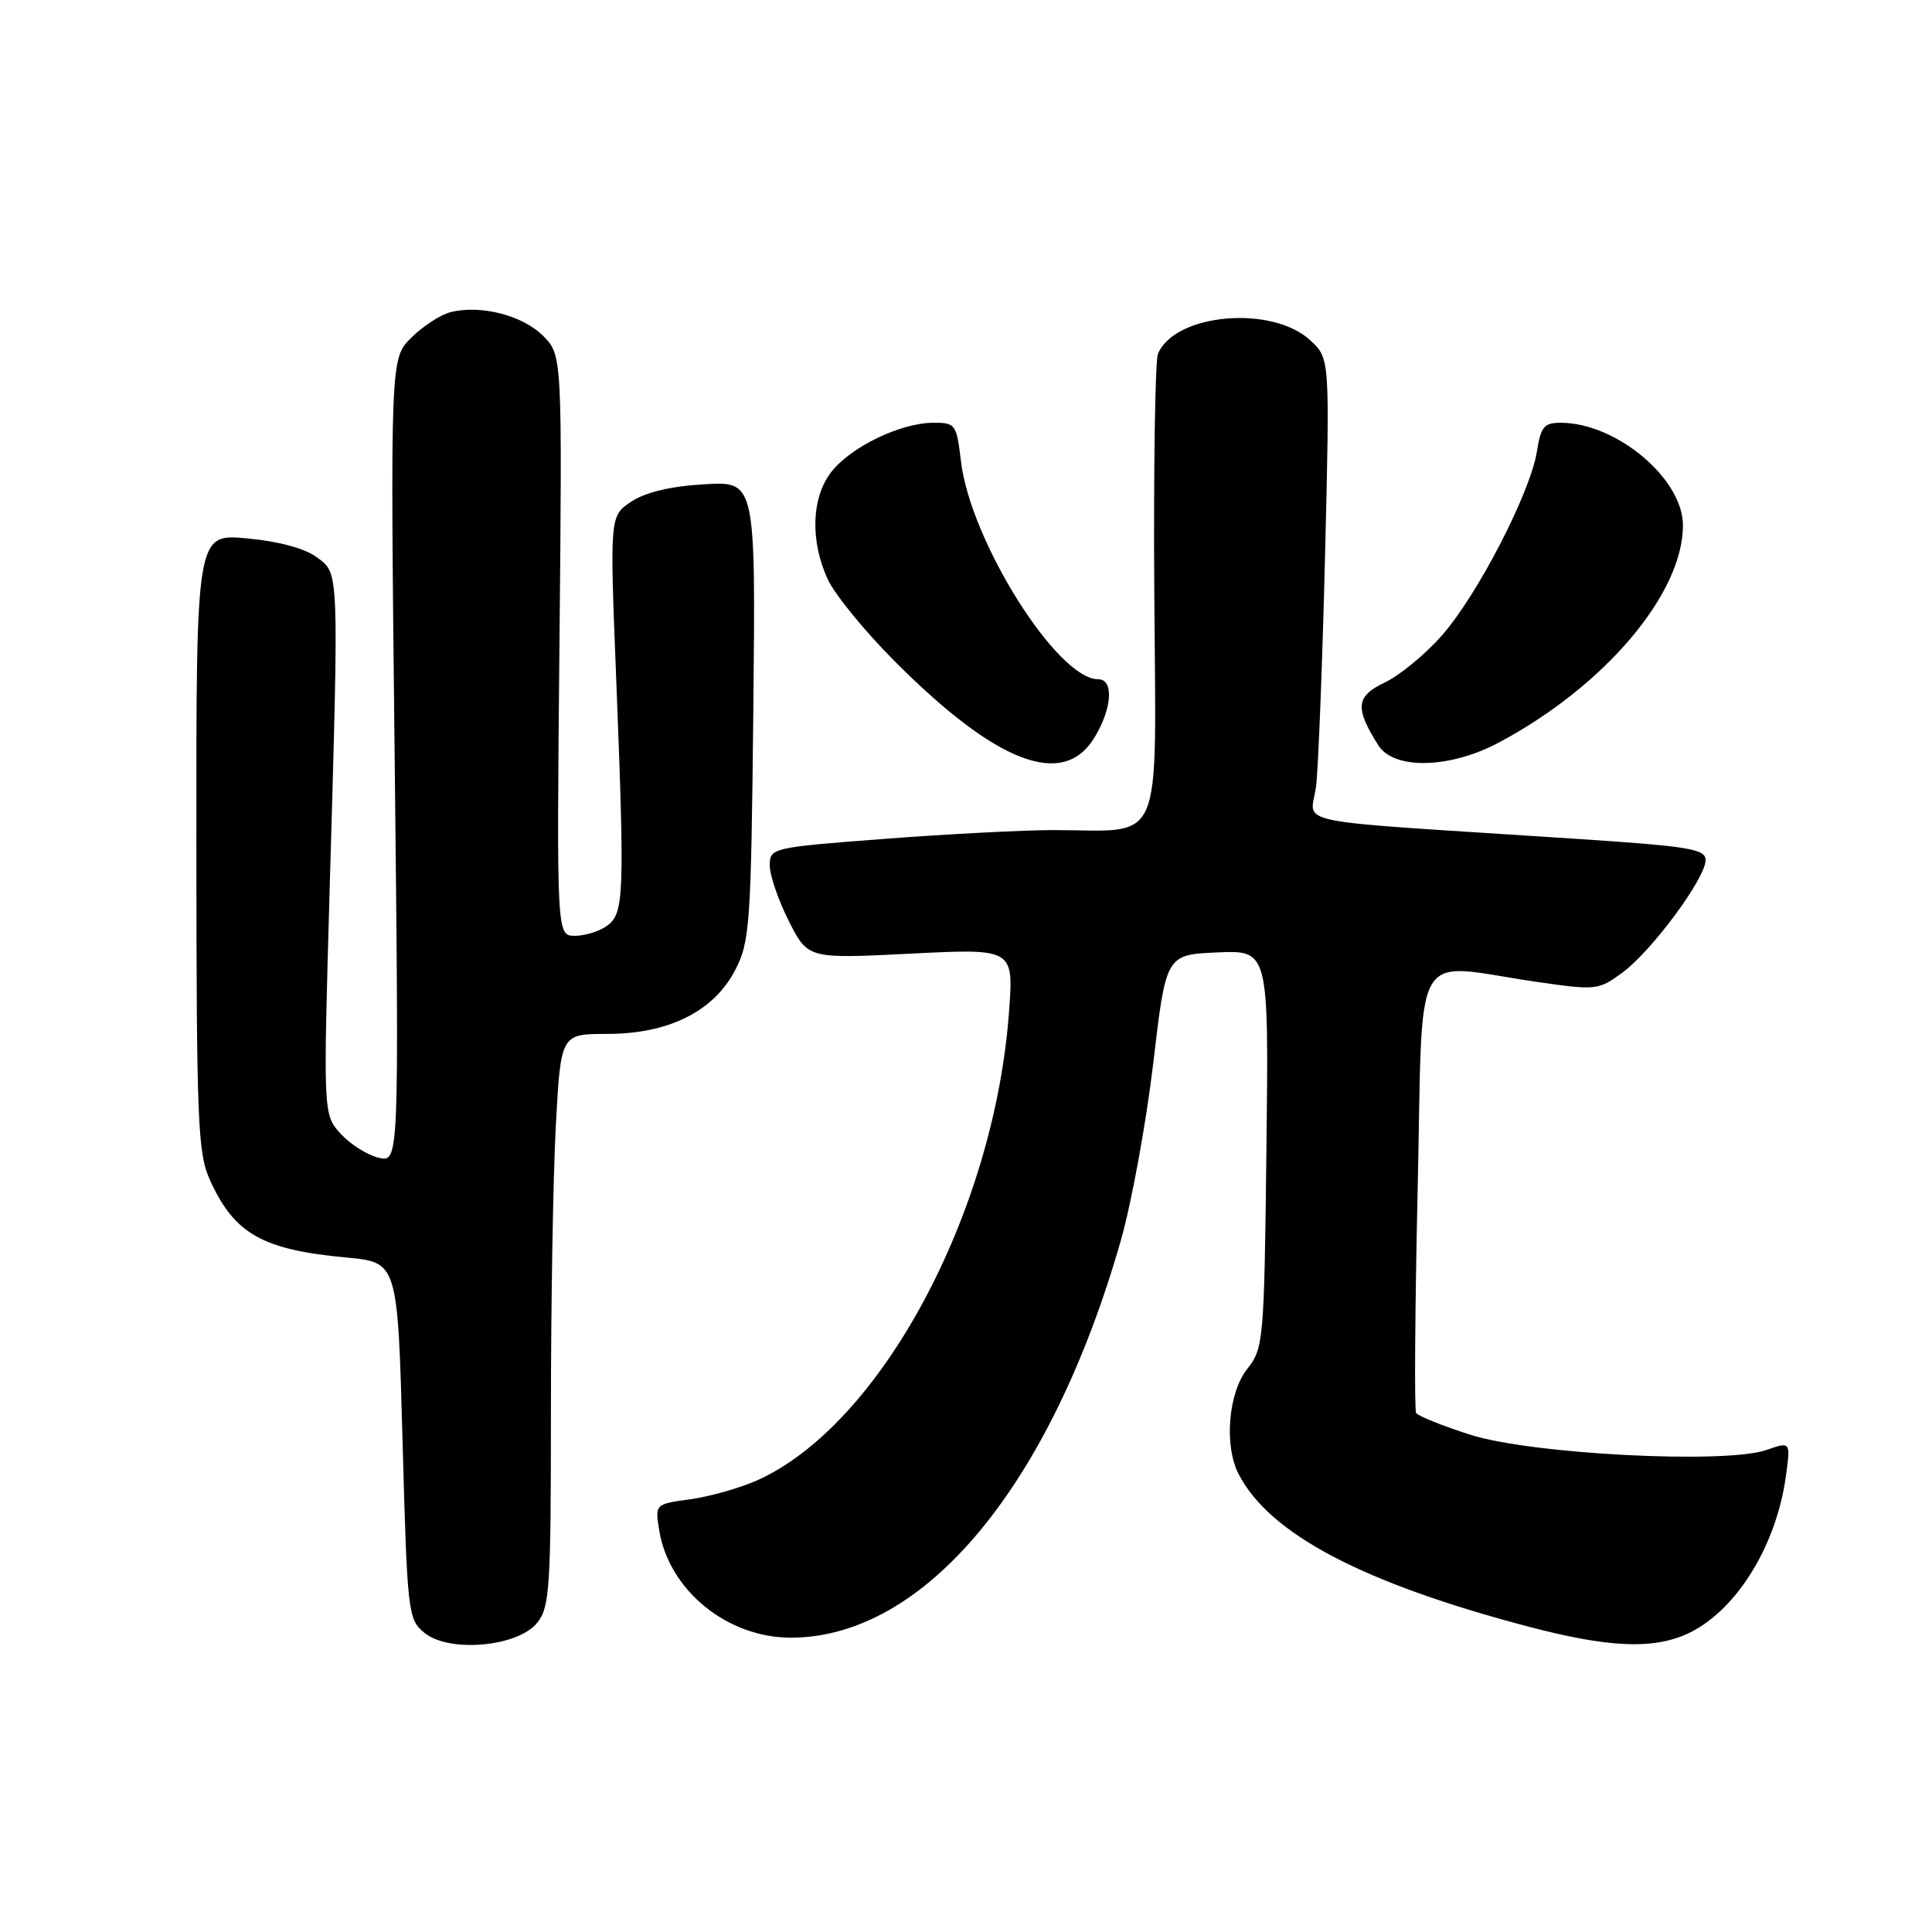 <?xml version="1.0" encoding="UTF-8" standalone="no"?>
<!DOCTYPE svg PUBLIC "-//W3C//DTD SVG 1.1//EN" "http://www.w3.org/Graphics/SVG/1.1/DTD/svg11.dtd" >
<svg xmlns="http://www.w3.org/2000/svg" xmlns:xlink="http://www.w3.org/1999/xlink" version="1.1" viewBox="0 0 256 256">
 <g >
 <path fill="currentColor"
d=" M 71.17 215.04 C 72.84 212.98 73.00 210.51 73.00 187.05 C 73.00 172.89 73.29 155.84 73.65 149.16 C 74.31 137.00 74.31 137.00 80.44 137.00 C 88.61 137.00 94.61 134.00 97.44 128.50 C 99.36 124.77 99.52 122.47 99.82 94.13 C 100.13 63.77 100.13 63.77 93.32 64.17 C 88.85 64.43 85.52 65.23 83.65 66.47 C 80.79 68.37 80.79 68.37 81.65 89.93 C 82.78 118.69 82.70 121.01 80.45 122.66 C 79.44 123.40 77.52 124.00 76.19 124.00 C 73.76 124.00 73.76 124.00 74.13 85.52 C 74.50 47.05 74.50 47.05 71.95 44.49 C 69.24 41.78 63.69 40.36 59.71 41.36 C 58.39 41.69 56.05 43.21 54.51 44.73 C 51.71 47.50 51.71 47.50 52.30 100.75 C 52.88 154.01 52.88 154.01 50.19 153.41 C 48.71 153.07 46.45 151.65 45.16 150.25 C 42.83 147.69 42.83 147.69 43.66 118.60 C 44.92 74.90 44.96 76.07 41.99 73.85 C 40.42 72.67 36.96 71.73 32.74 71.34 C 26.00 70.71 26.00 70.71 26.02 111.61 C 26.04 149.14 26.19 152.83 27.88 156.50 C 31.10 163.51 34.81 165.60 45.91 166.63 C 52.69 167.26 52.69 167.26 53.34 190.88 C 53.96 213.76 54.06 214.56 56.23 216.35 C 59.47 219.03 68.59 218.23 71.17 215.04 Z  M 223.28 216.62 C 229.78 213.84 235.34 205.09 236.64 195.60 C 237.27 191.01 237.27 191.01 234.07 192.13 C 228.64 194.02 202.84 192.69 194.79 190.10 C 191.10 188.92 187.89 187.62 187.64 187.22 C 187.40 186.83 187.49 173.45 187.85 157.50 C 188.59 124.46 186.76 127.64 203.60 130.10 C 211.48 131.24 211.80 131.21 214.96 128.89 C 218.85 126.04 226.00 116.37 226.00 113.97 C 226.00 112.48 223.84 112.13 208.25 111.11 C 169.53 108.57 173.76 109.44 174.39 104.15 C 174.69 101.59 175.23 87.80 175.58 73.50 C 176.21 47.50 176.21 47.50 173.64 45.11 C 168.57 40.39 155.68 41.52 153.44 46.88 C 153.06 47.77 152.84 62.05 152.95 78.61 C 153.17 112.93 154.41 110.01 139.62 109.99 C 135.71 109.99 125.64 110.51 117.25 111.15 C 102.19 112.30 102.00 112.35 102.00 114.69 C 102.00 116.00 103.14 119.31 104.53 122.06 C 107.06 127.05 107.06 127.05 120.69 126.36 C 134.32 125.68 134.32 125.68 133.70 134.09 C 131.74 160.78 116.67 188.81 100.34 196.15 C 98.05 197.17 94.07 198.30 91.48 198.66 C 86.79 199.30 86.79 199.30 87.35 202.78 C 88.64 210.71 96.34 217.00 104.78 217.00 C 122.51 217.00 139.21 196.90 148.51 164.39 C 149.94 159.38 151.87 148.80 152.81 140.89 C 154.50 126.50 154.50 126.50 161.31 126.20 C 168.12 125.91 168.12 125.91 167.81 152.23 C 167.51 177.78 167.43 178.64 165.25 181.41 C 162.75 184.59 162.18 191.55 164.12 195.32 C 168.22 203.26 180.51 209.73 202.50 215.53 C 212.87 218.26 218.73 218.57 223.28 216.62 Z  M 145.01 97.75 C 147.38 93.87 147.62 90.00 145.50 90.00 C 140.10 90.00 128.58 71.69 127.33 61.11 C 126.74 56.18 126.61 56.00 123.61 56.02 C 119.30 56.05 112.77 59.21 110.17 62.51 C 107.50 65.91 107.32 71.76 109.73 76.85 C 110.68 78.86 114.62 83.67 118.48 87.55 C 132.01 101.14 140.87 104.55 145.01 97.75 Z  M 198.57 98.41 C 212.60 90.95 223.00 78.69 223.00 69.61 C 223.00 63.46 214.25 56.08 206.88 56.02 C 204.60 56.00 204.17 56.51 203.64 59.86 C 202.76 65.32 195.78 78.84 191.05 84.21 C 188.85 86.71 185.45 89.51 183.48 90.44 C 179.66 92.26 179.50 93.79 182.63 98.75 C 184.69 102.02 192.08 101.86 198.57 98.41 Z "/>
</g>
</svg>